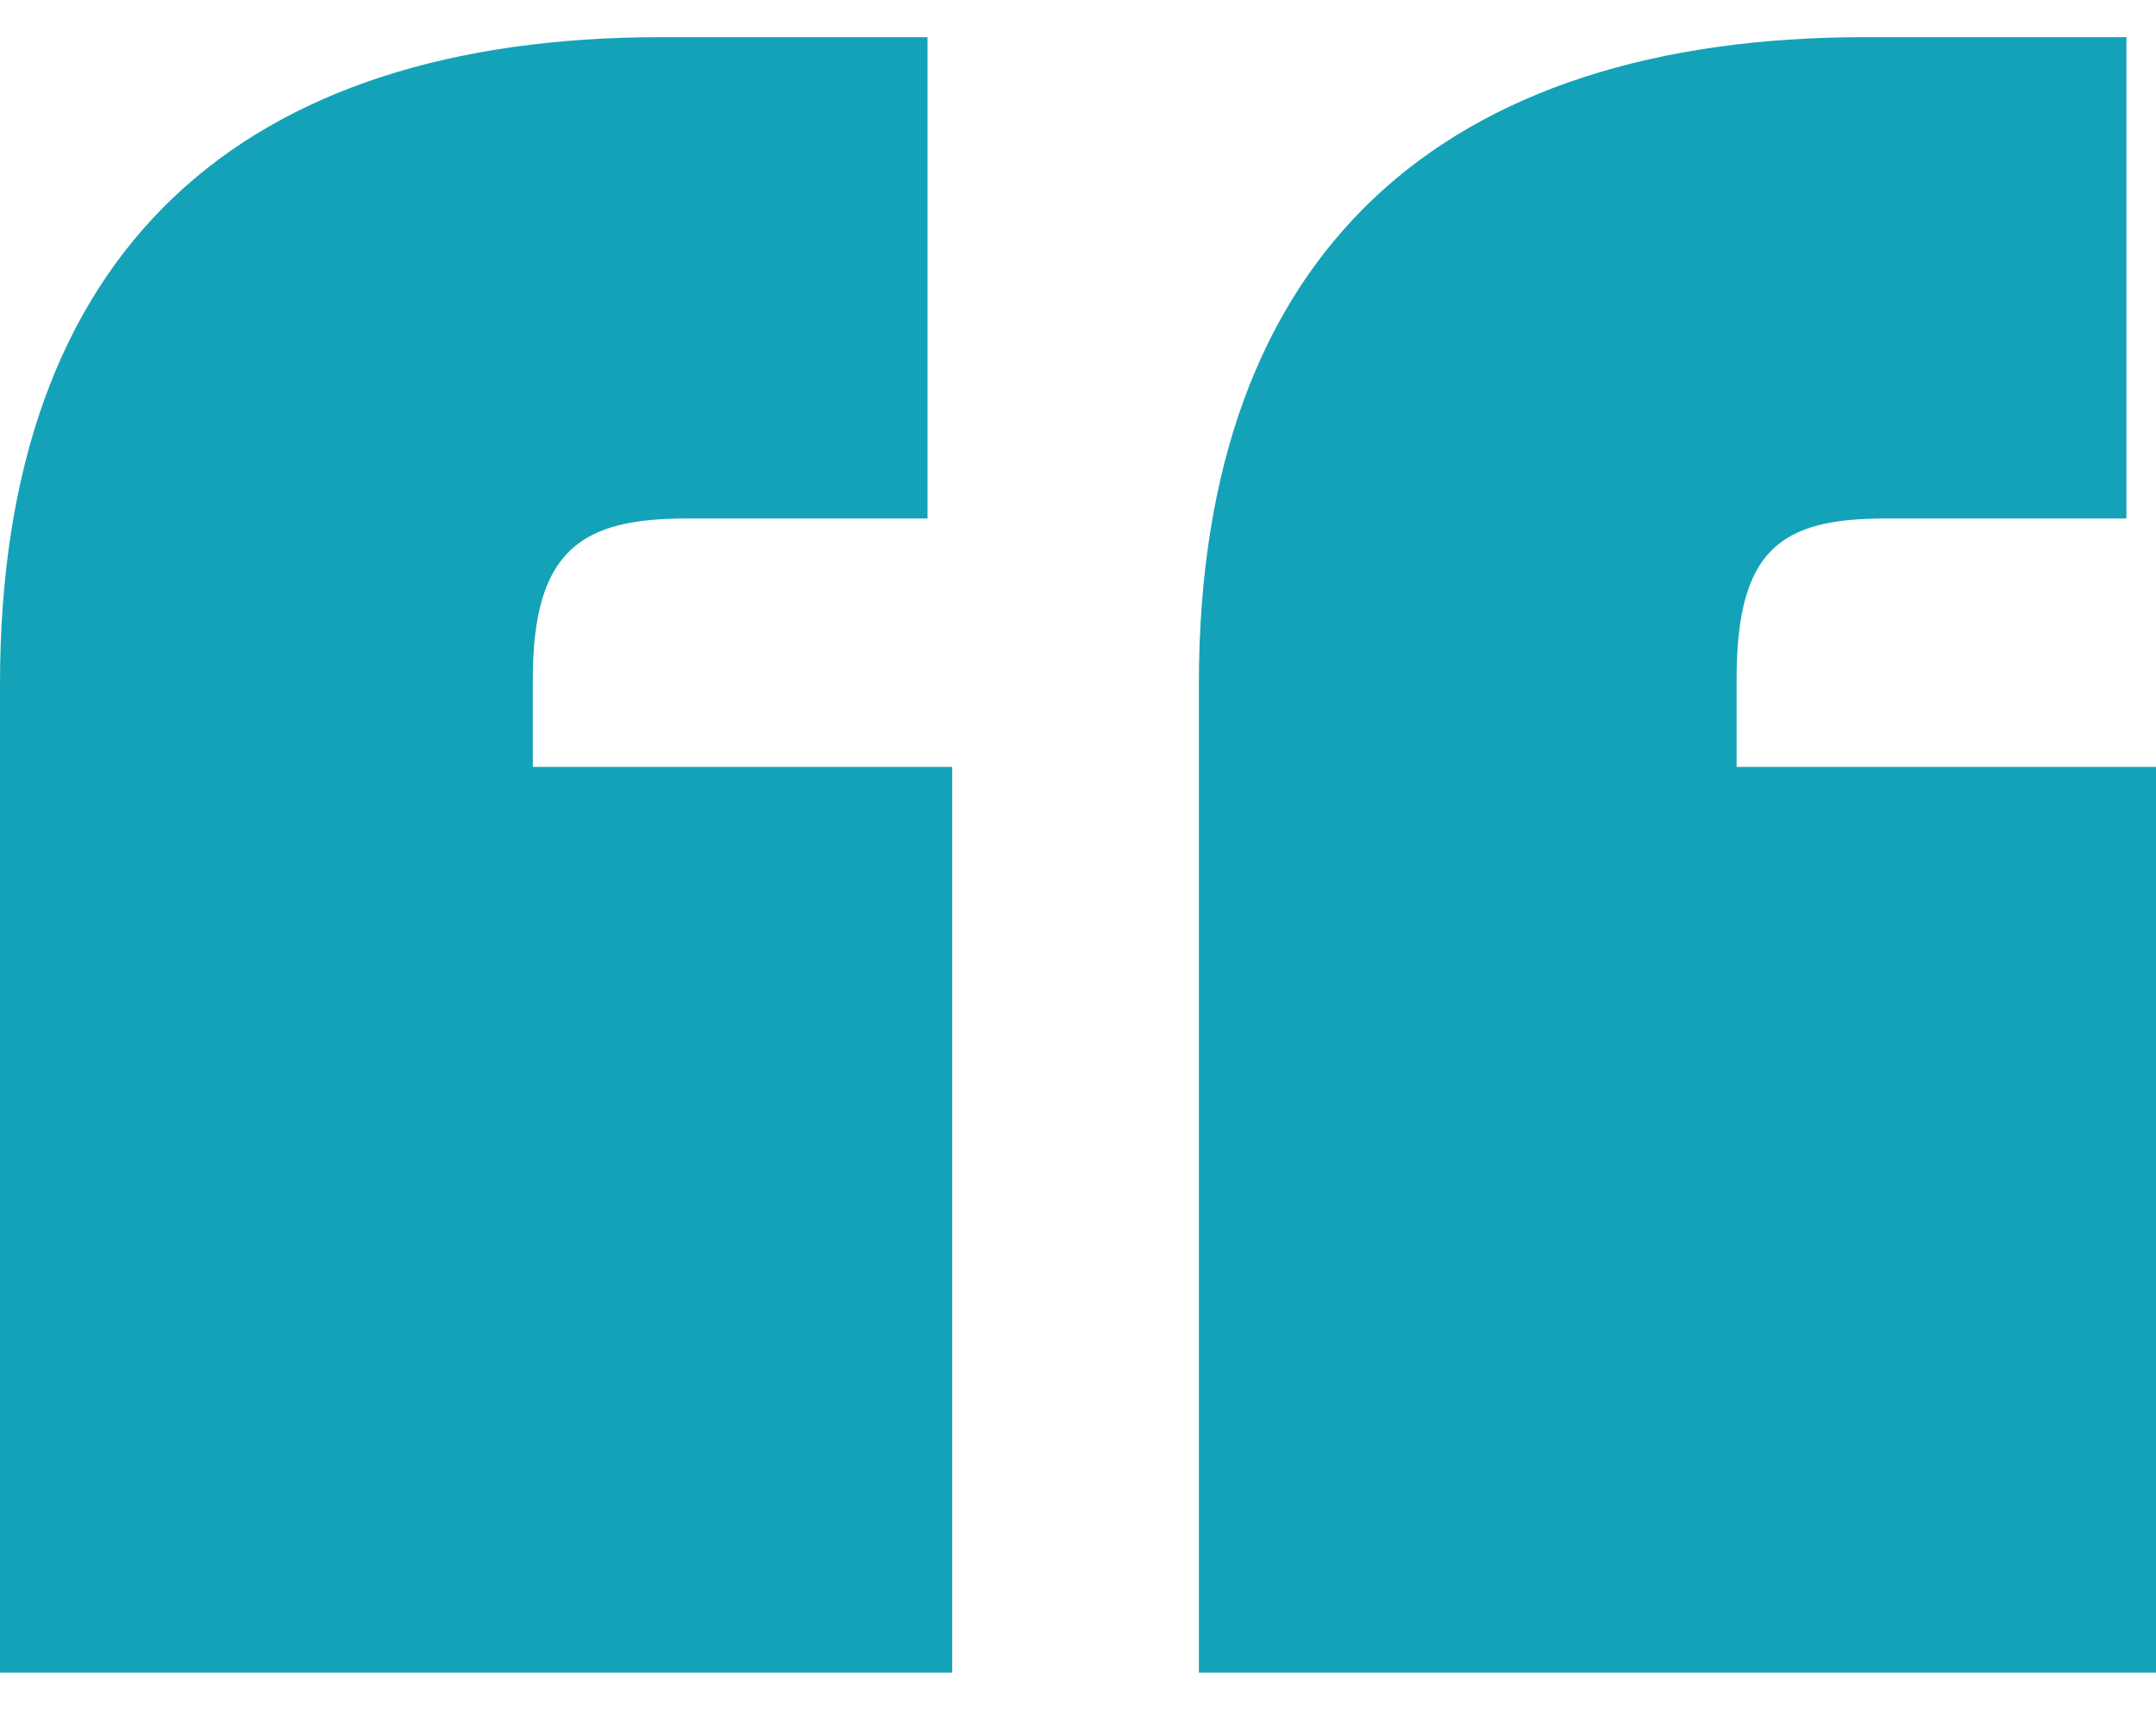 <svg width="29" height="23" viewBox="0 0 29 23" fill="none" xmlns="http://www.w3.org/2000/svg">
<path d="M8.892 0.5H12.476V6.975H9.224C7.831 6.975 7.167 7.392 7.167 9.133V10.316H12.808V22.5H0V9.203C0 3.354 3.252 0.5 8.892 0.5ZM25.085 0.5H28.602V6.975H25.35C23.956 6.975 23.359 7.392 23.359 9.133V10.316H29V22.5H16.126V9.203C16.126 3.354 19.444 0.5 25.085 0.5Z" fill="#14A2B8"/>
</svg>
